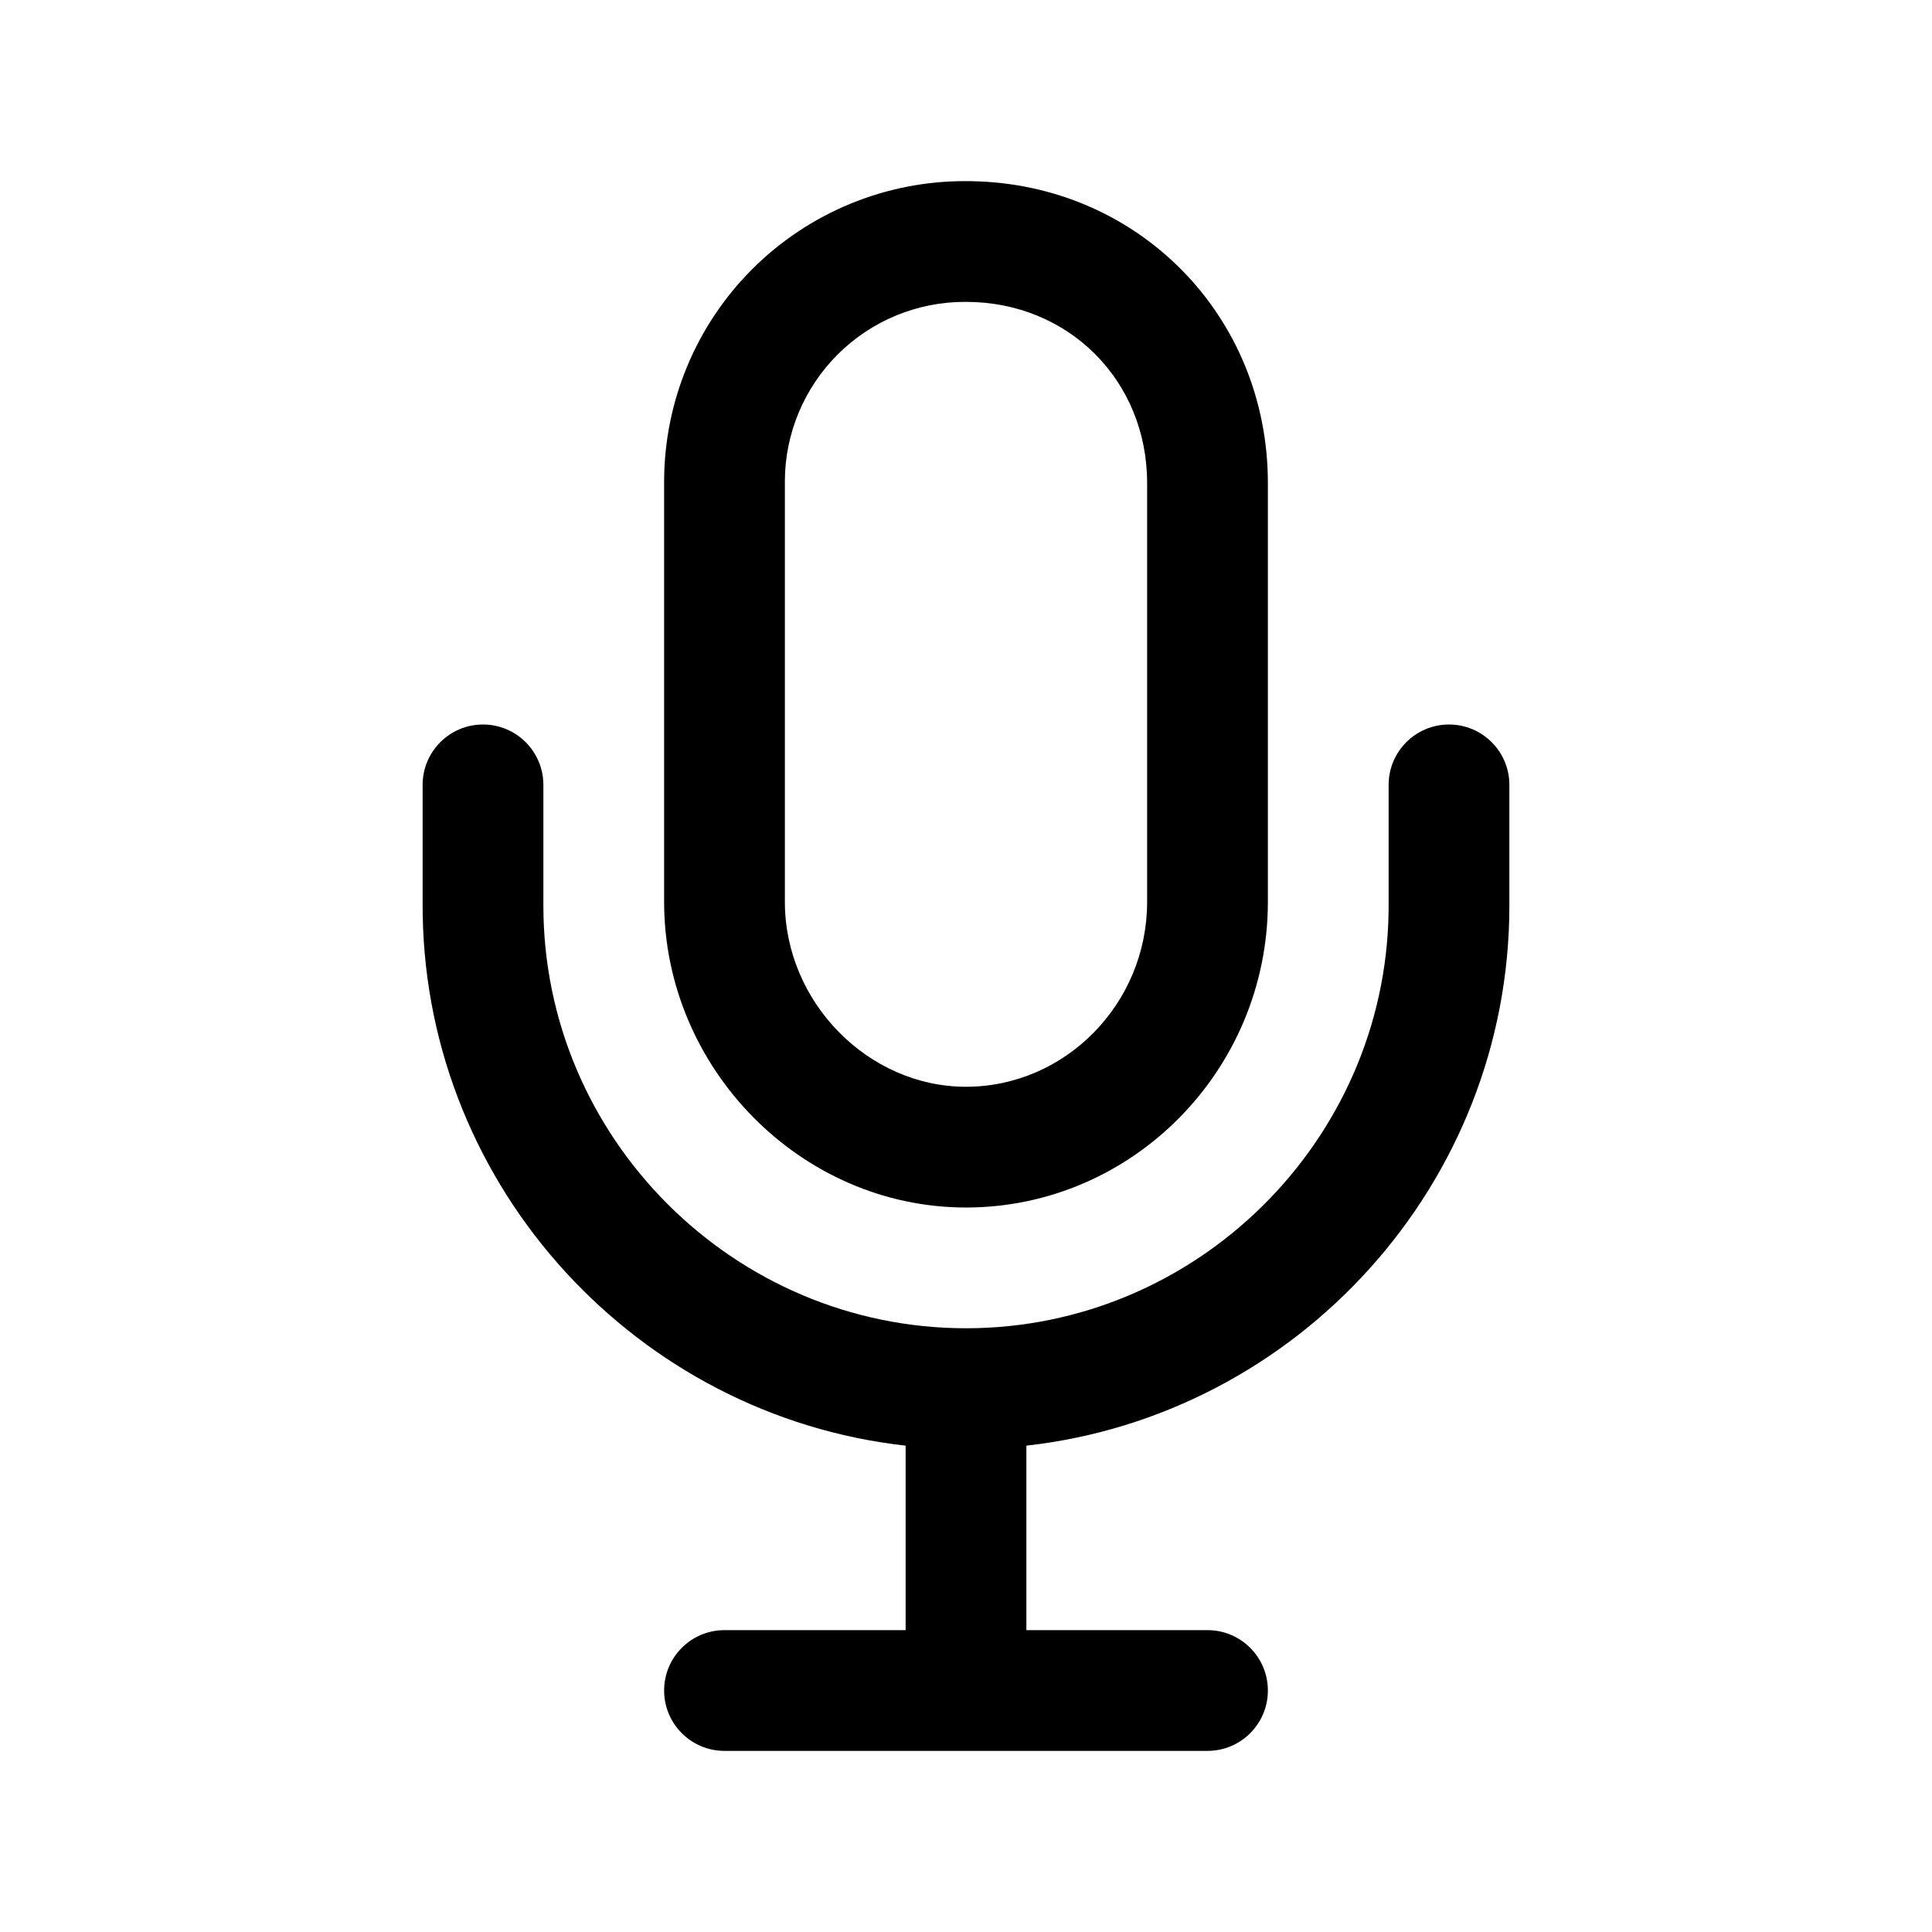 <svg width="512" height="512" viewBox="0 0 512 512" fill="none" xmlns="http://www.w3.org/2000/svg">
<path fill-rule="evenodd" clip-rule="evenodd" d="M256.08 48.002C234.809 47.896 214.378 56.298 199.337 71.34C184.494 86.182 176.11 106.28 176 127.265L175.999 239.003C175.999 283.09 212.211 320.003 256 320.003C300.029 320.003 336 283.645 336 239.003V128.003C336 83.614 301.536 48.706 257.342 48.012L256.08 48.002ZM255.92 80.002L256 80.002C283.163 80.002 304 100.839 304 128.003V239.003C304 266.048 282.279 288.003 256 288.003C230.023 288.003 207.999 265.553 207.999 239.003L207.999 127.349C208.065 114.876 213.083 102.849 221.964 93.967C230.965 84.966 243.191 79.938 255.92 80.002ZM399.997 207.688C399.829 198.996 392.731 192.003 384 192.003C375.163 192.003 368 199.166 368 208.003V240.003L367.985 241.846C366.99 302.57 316.948 352.003 256 352.003C194.437 352.003 144 301.566 144 240.003V208.003L143.997 207.688C143.829 198.996 136.731 192.003 128 192.003C119.163 192.003 112 199.166 112 208.003V240.003L112.019 242.375C113.209 315.142 168.998 375.184 240 383.114V432.003H192L191.685 432.006C182.994 432.173 176 439.271 176 448.003C176 456.839 183.163 464.003 192 464.003H256H320L320.315 464C329.006 463.832 336 456.734 336 448.003C336 439.166 328.837 432.003 320 432.003H272V383.114C343.772 375.098 400 313.833 400 240.003V208.003L399.997 207.688Z" fill="currentColor"/>
</svg>
